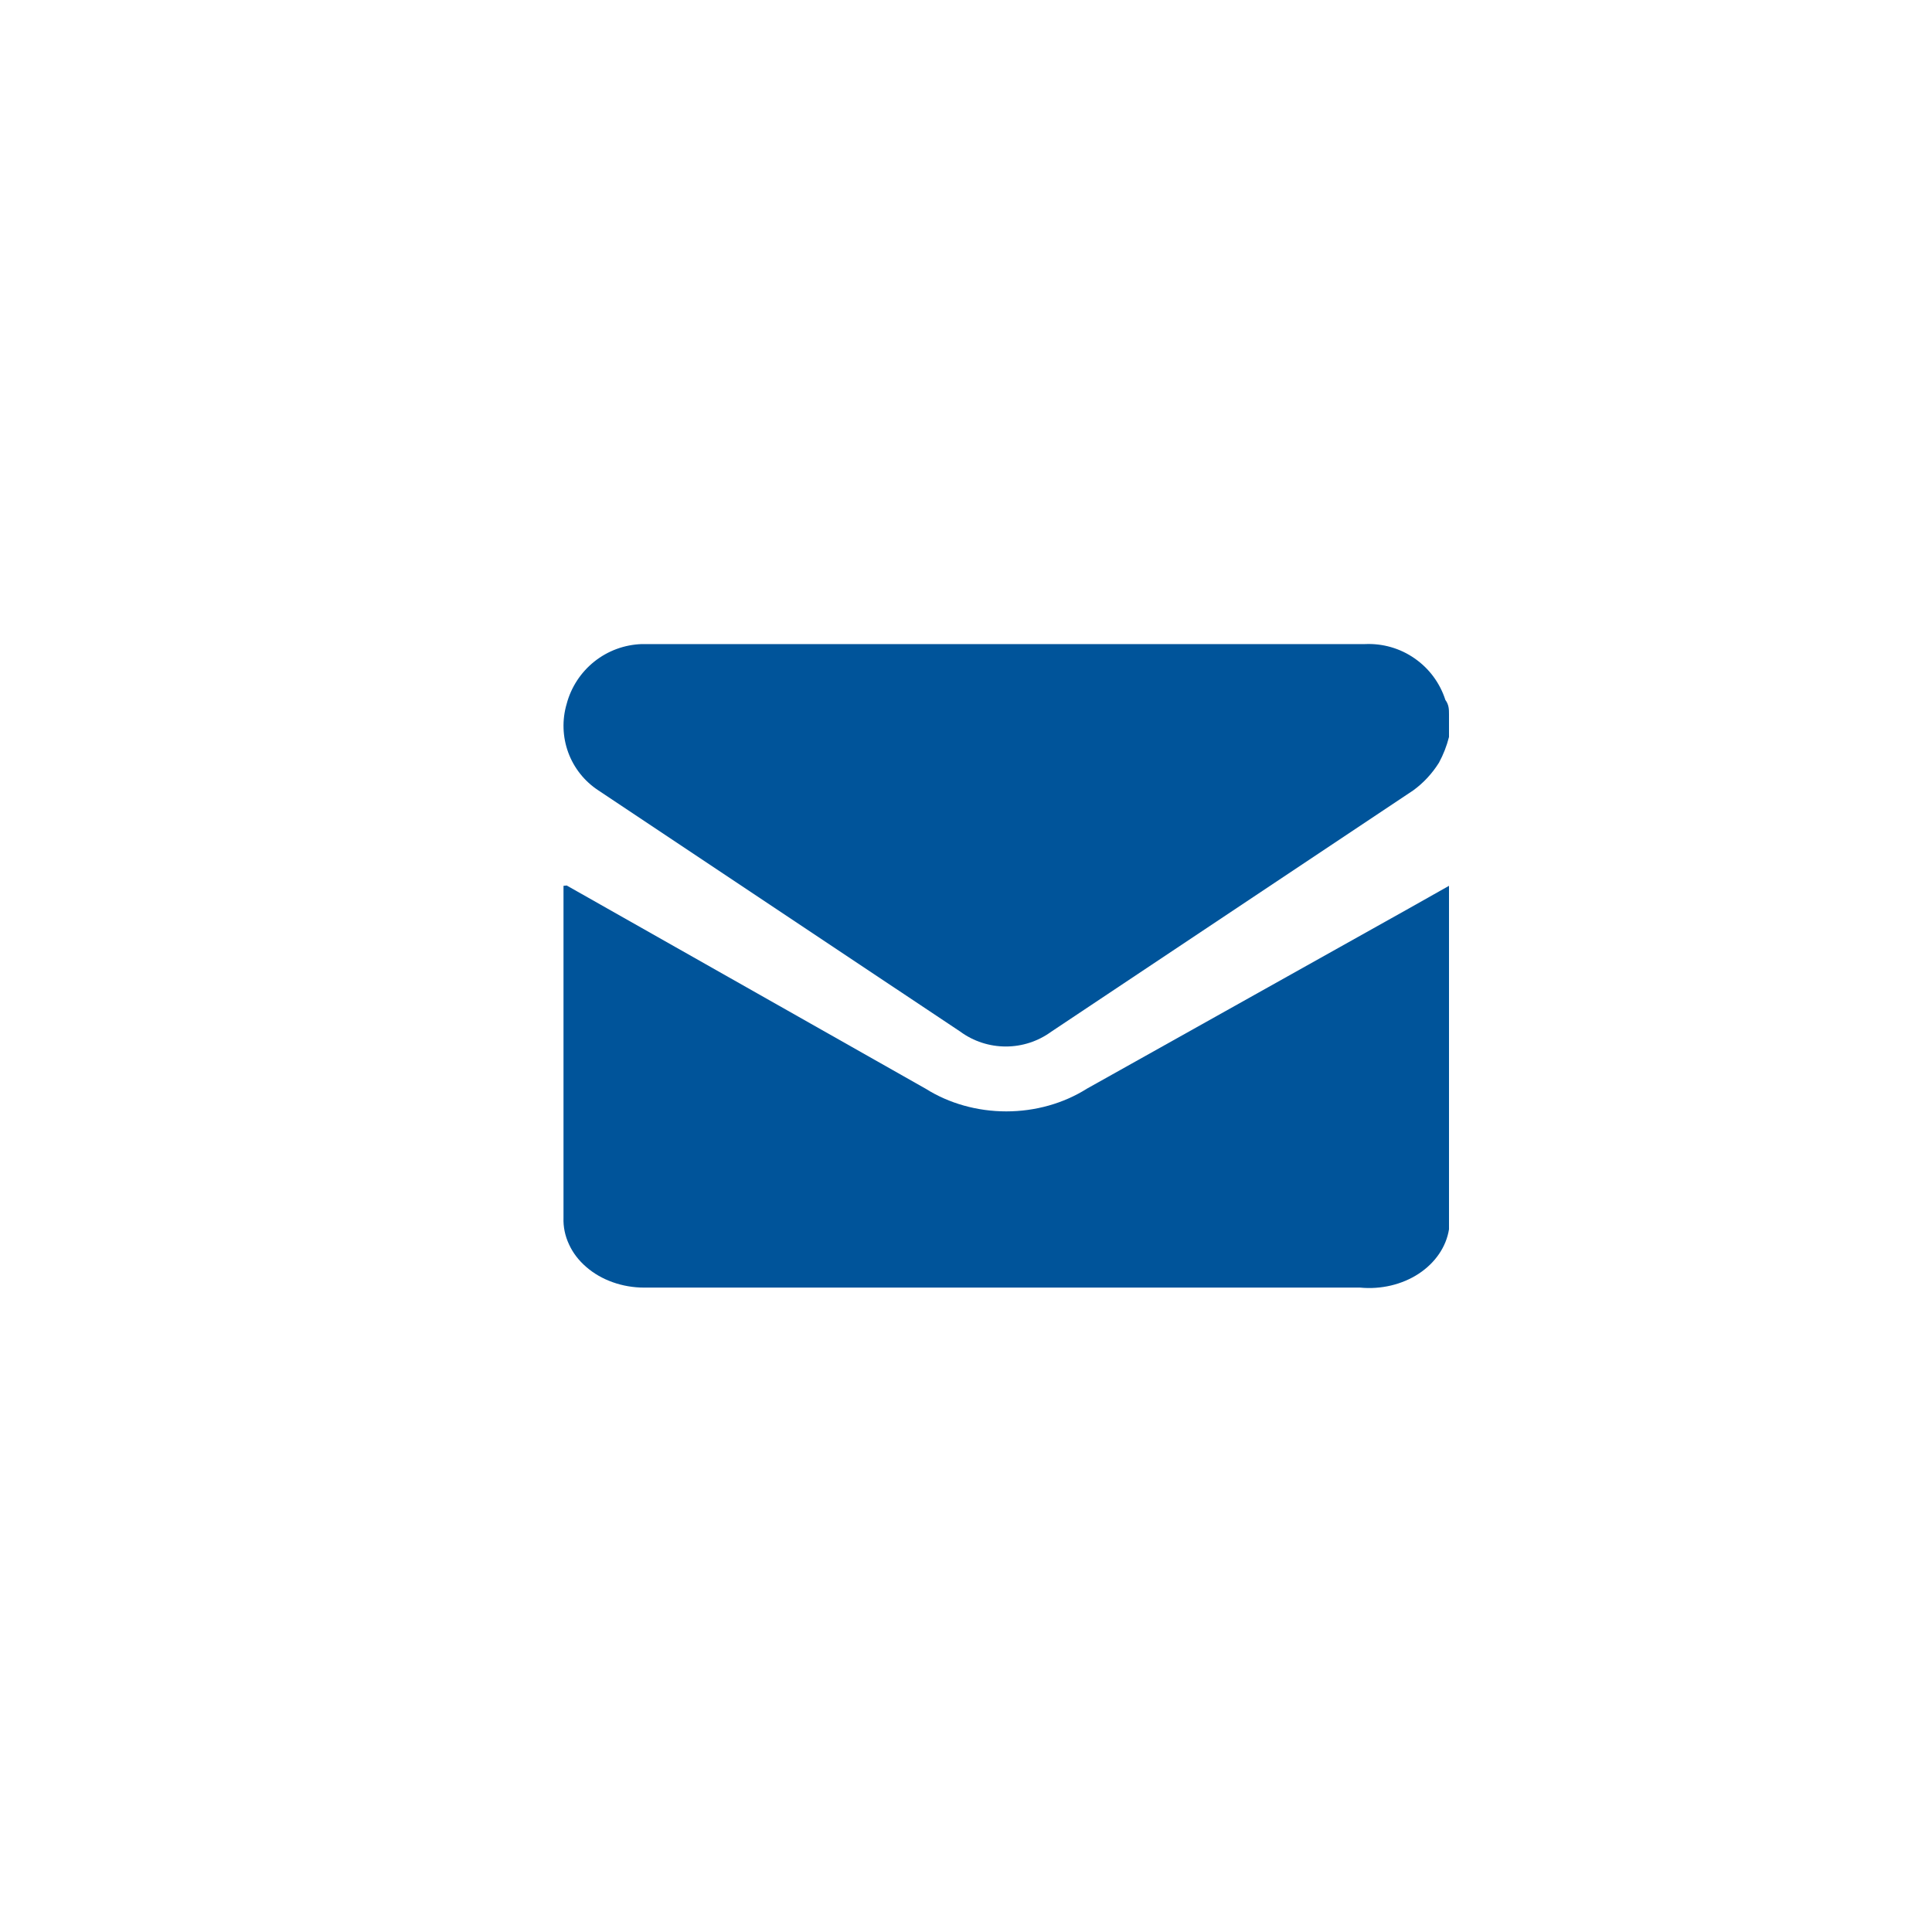 <svg width="24" height="24" viewBox="0 0 24 24" fill="none" xmlns="http://www.w3.org/2000/svg">
<path d="M13.5 13.525C13.212 13.707 12.861 13.806 12.5 13.806C12.14 13.806 11.789 13.707 11.5 13.525L7.04 11L7 11.004C7 11.03 7 11.05 7 11.072C7 12.422 7 13.786 7 15.128C6.996 15.24 7.019 15.352 7.068 15.457C7.116 15.563 7.189 15.658 7.283 15.739C7.376 15.82 7.487 15.884 7.611 15.928C7.734 15.972 7.867 15.995 8 15.995H16.895C17.155 16.02 17.417 15.958 17.623 15.823C17.83 15.687 17.965 15.489 18 15.271V11.004L17.5 11.286L13.5 13.525Z" fill="#00549A"/>
<path d="M17.955 8.695C17.888 8.486 17.754 8.304 17.573 8.179C17.393 8.053 17.176 7.991 16.956 8.001H7.973C7.758 8.008 7.551 8.084 7.383 8.218C7.215 8.352 7.094 8.537 7.039 8.745C6.981 8.943 6.988 9.154 7.059 9.348C7.13 9.541 7.261 9.706 7.434 9.819C8.933 10.818 10.431 11.817 11.93 12.816C12.094 12.936 12.292 13 12.495 13C12.697 13 12.895 12.936 13.059 12.816C14.558 11.817 16.057 10.818 17.555 9.819C17.683 9.726 17.791 9.609 17.875 9.475C17.93 9.374 17.972 9.266 18 9.155V8.875C18 8.815 18 8.755 17.955 8.695Z" fill="#00549A"/>
</svg>

